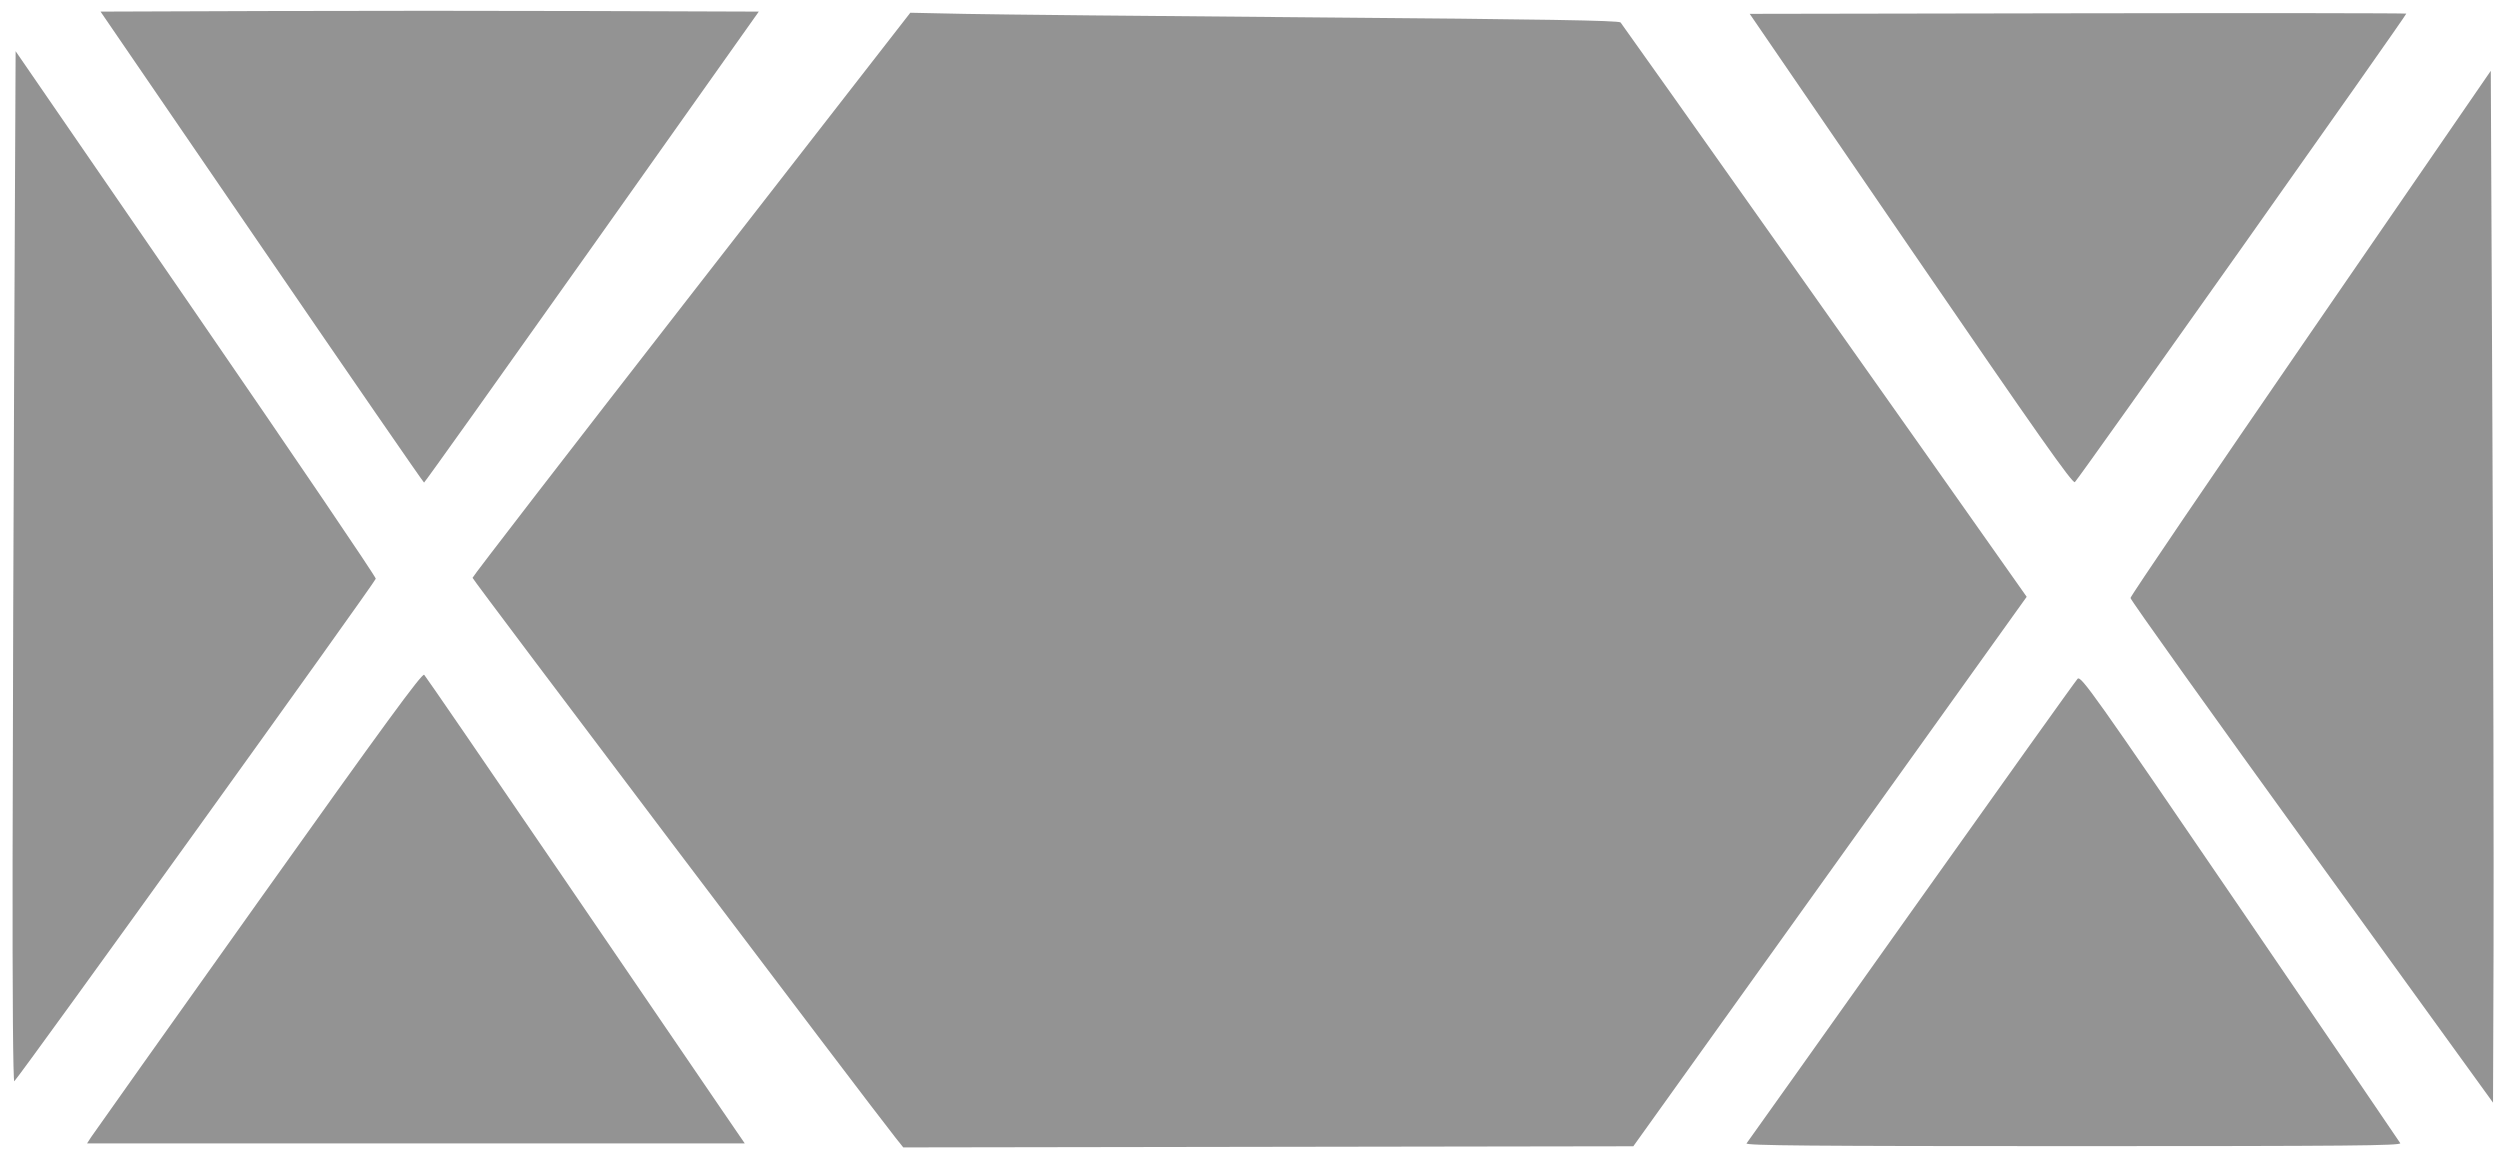<?xml version="1.0" encoding="UTF-8" standalone="no"?>
<!-- Created with Inkscape (http://www.inkscape.org/) -->

<svg
   xmlns:dc="http://purl.org/dc/elements/1.1/"
   xmlns:cc="http://creativecommons.org/ns#"
   xmlns:rdf="http://www.w3.org/1999/02/22-rdf-syntax-ns#"
   xmlns:svg="http://www.w3.org/2000/svg"
   xmlns="http://www.w3.org/2000/svg"
   xmlns:sodipodi="http://sodipodi.sourceforge.net/DTD/sodipodi-0.dtd"
   xmlns:inkscape="http://www.inkscape.org/namespaces/inkscape"
   width="74.759mm"
   height="34.724mm"
   viewBox="0 0 74.759 34.724"
   version="1.1"
   id="svg8"
   inkscape:version="0.92.2 (5c3e80d, 2017-08-06)"
   sodipodi:docname="dropDownBackground.svg">
  <defs
     id="defs2" />
  <sodipodi:namedview
     id="base"
     pagecolor="#ffffff"
     bordercolor="#666666"
     borderopacity="1.0"
     inkscape:pageopacity="0.0"
     inkscape:pageshadow="2"
     inkscape:zoom="3.959798"
     inkscape:cx="155.71945"
     inkscape:cy="60.823939"
     inkscape:document-units="mm"
     inkscape:current-layer="layer1"
     showgrid="false"
     inkscape:window-width="1920"
     inkscape:window-height="1017"
     inkscape:window-x="-8"
     inkscape:window-y="-8"
     inkscape:window-maximized="1" />
  <g
     inkscape:label="Layer 1"
     inkscape:groupmode="layer"
     id="layer1"
     transform="translate(-23.61,-57.971)">
    <path
       style="opacity:1;fill:#4d4d4d;fill-opacity:0.602;stroke-width:1.909;stroke-miterlimit:4;stroke-dasharray:none"
       d="m 118.63,246.646 -18.19,-26.577 18.486,-0.065 c 10.167,-0.036 26.88,-0.036 37.139,0 l 18.654,0.065 -18.823,26.569 c -10.353,14.613 -18.88,26.573 -18.95,26.577 -0.07,0.004 -8.312,-11.952 -18.316,-26.569 z"
       id="path7144"
       inkscape:connector-curvature="0"
       transform="scale(0.265)" />
    <path
       style="opacity:1;fill:#4d4d4d;fill-opacity:0.602;stroke-width:1.909;stroke-miterlimit:4;stroke-dasharray:none"
       d="m 90.515,315.642 c 0.02,-13.952 0.105,-40.159 0.189,-58.237 l 0.153,-32.869 20.329,29.561 c 11.181,16.258 20.322,29.743 20.313,29.965 -0.013,0.321 -39.923,55.804 -40.791,56.708 -0.139,0.145 -0.216,-9.835 -0.194,-25.128 z"
       id="path7148"
       inkscape:connector-curvature="0"
       transform="scale(0.265)" />
    <path
       style="opacity:1;fill:#4d4d4d;fill-opacity:0.602;stroke-width:1.909;stroke-miterlimit:4;stroke-dasharray:none"
       d="m 190.163,347.16 c -2.755,-3.436 -47.746,-62.988 -47.746,-63.198 0,-0.14 11.115,-14.544 24.7,-32.01 l 24.7,-31.755 6.215,0.129 c 3.418,0.071 21.387,0.25 39.929,0.399 25.102,0.201 33.788,0.345 34.003,0.565 0.206,0.21 35.627,50.302 45.343,64.122 l 0.486,0.692 -22.195,31.002 -22.195,31.002 -41.19,0.064 -41.19,0.064 z"
       id="path7150"
       inkscape:connector-curvature="0"
       transform="scale(0.265)" />
    <path
       style="opacity:1;fill:#4d4d4d;fill-opacity:0.602;stroke-width:0.505;stroke-miterlimit:4;stroke-dasharray:none"
       d="m 26.338,91.97 c 0.068,-0.105 2.318,-3.276 5.001,-7.046 3.757,-5.28 4.896,-6.836 4.956,-6.774 0.043,0.044 1.904,2.756 4.135,6.027 2.231,3.271 4.37,6.405 4.753,6.966 l 0.697,1.019 h -9.833 -9.833 z"
       id="path7152"
       inkscape:connector-curvature="0" />
    <path
       style="opacity:1;fill:#4d4d4d;fill-opacity:0.602;stroke-width:0.505;stroke-miterlimit:4;stroke-dasharray:none"
       d="m 75.838,92.162 c 0.036,-0.046 2.254,-3.165 4.928,-6.932 2.675,-3.767 4.912,-6.899 4.971,-6.96 0.1,-0.103 0.461,0.406 4.852,6.842 2.609,3.824 4.768,6.994 4.797,7.043 0.045,0.076 -1.532,0.09 -9.78,0.09 -7.857,0 -9.821,-0.017 -9.769,-0.084 z"
       id="path7154"
       inkscape:connector-curvature="0" />
    <path
       style="opacity:1;fill:#4d4d4d;fill-opacity:0.602;stroke-width:1.909;stroke-miterlimit:4;stroke-dasharray:none"
       d="m 349.962,314.902 c -11.251,-15.556 -20.456,-28.455 -20.456,-28.663 0,-0.208 9.148,-13.678 20.329,-29.933 l 20.329,-29.555 0.185,41.105 c 0.102,22.608 0.158,48.806 0.126,58.217 l -0.058,17.112 z"
       id="path7156"
       inkscape:connector-curvature="0"
       transform="scale(0.265)" />
    <path
       style="opacity:1;fill:#4d4d4d;fill-opacity:0.602;stroke-width:1.909;stroke-miterlimit:4;stroke-dasharray:none"
       d="m 304.734,246.898 -18.196,-26.576 36.993,-0.064 c 20.346,-0.035 37.039,-0.018 37.096,0.039 0.098,0.098 -36.772,52.22 -37.396,52.865 -0.236,0.244 -4.247,-5.451 -18.498,-26.264 z"
       id="path7158"
       inkscape:connector-curvature="0"
       transform="scale(0.265)" />
  </g>
</svg>
